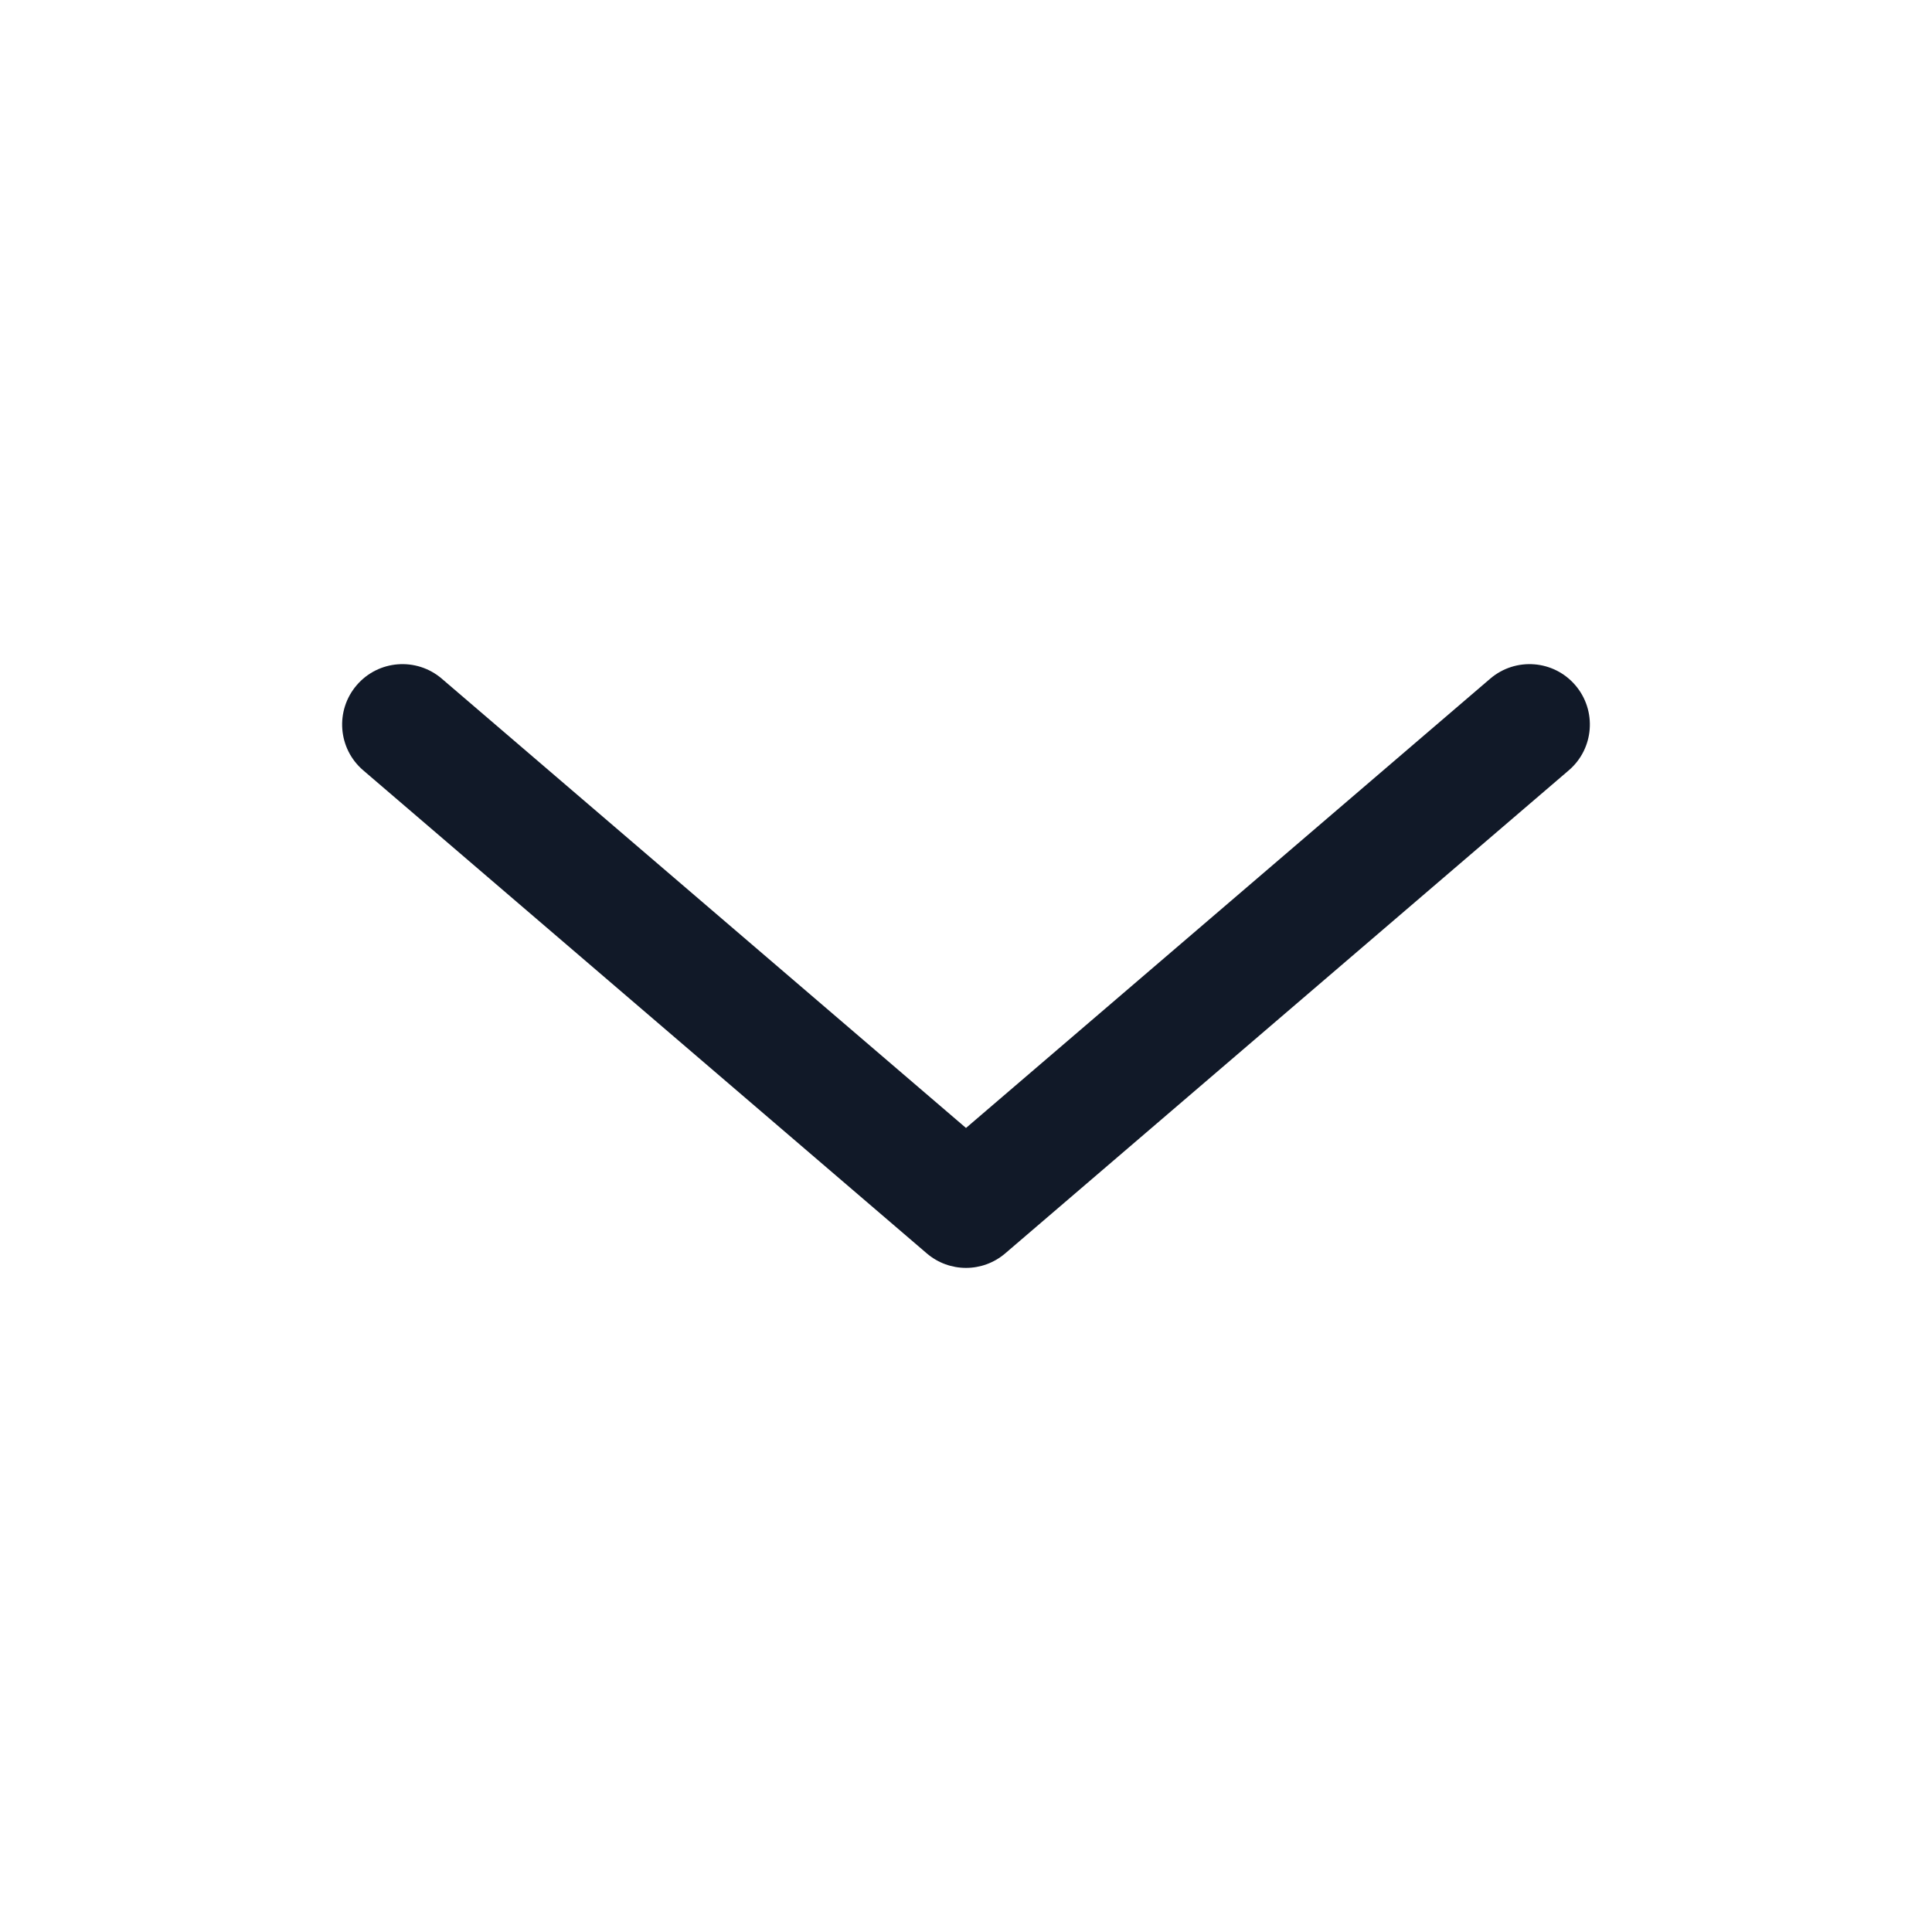 <svg width="18" height="18" viewBox="0 0 18 18" fill="none" xmlns="http://www.w3.org/2000/svg">
<path fill-rule="evenodd" clip-rule="evenodd" d="M9.366 11.677C9.155 11.858 8.845 11.858 8.634 11.677L3.384 7.177C3.148 6.975 3.121 6.62 3.323 6.384C3.525 6.148 3.88 6.121 4.116 6.323L9 10.509L13.884 6.323C14.12 6.121 14.475 6.148 14.677 6.384C14.879 6.62 14.852 6.975 14.616 7.177L9.366 11.677Z" fill="#111928"/>
</svg>
